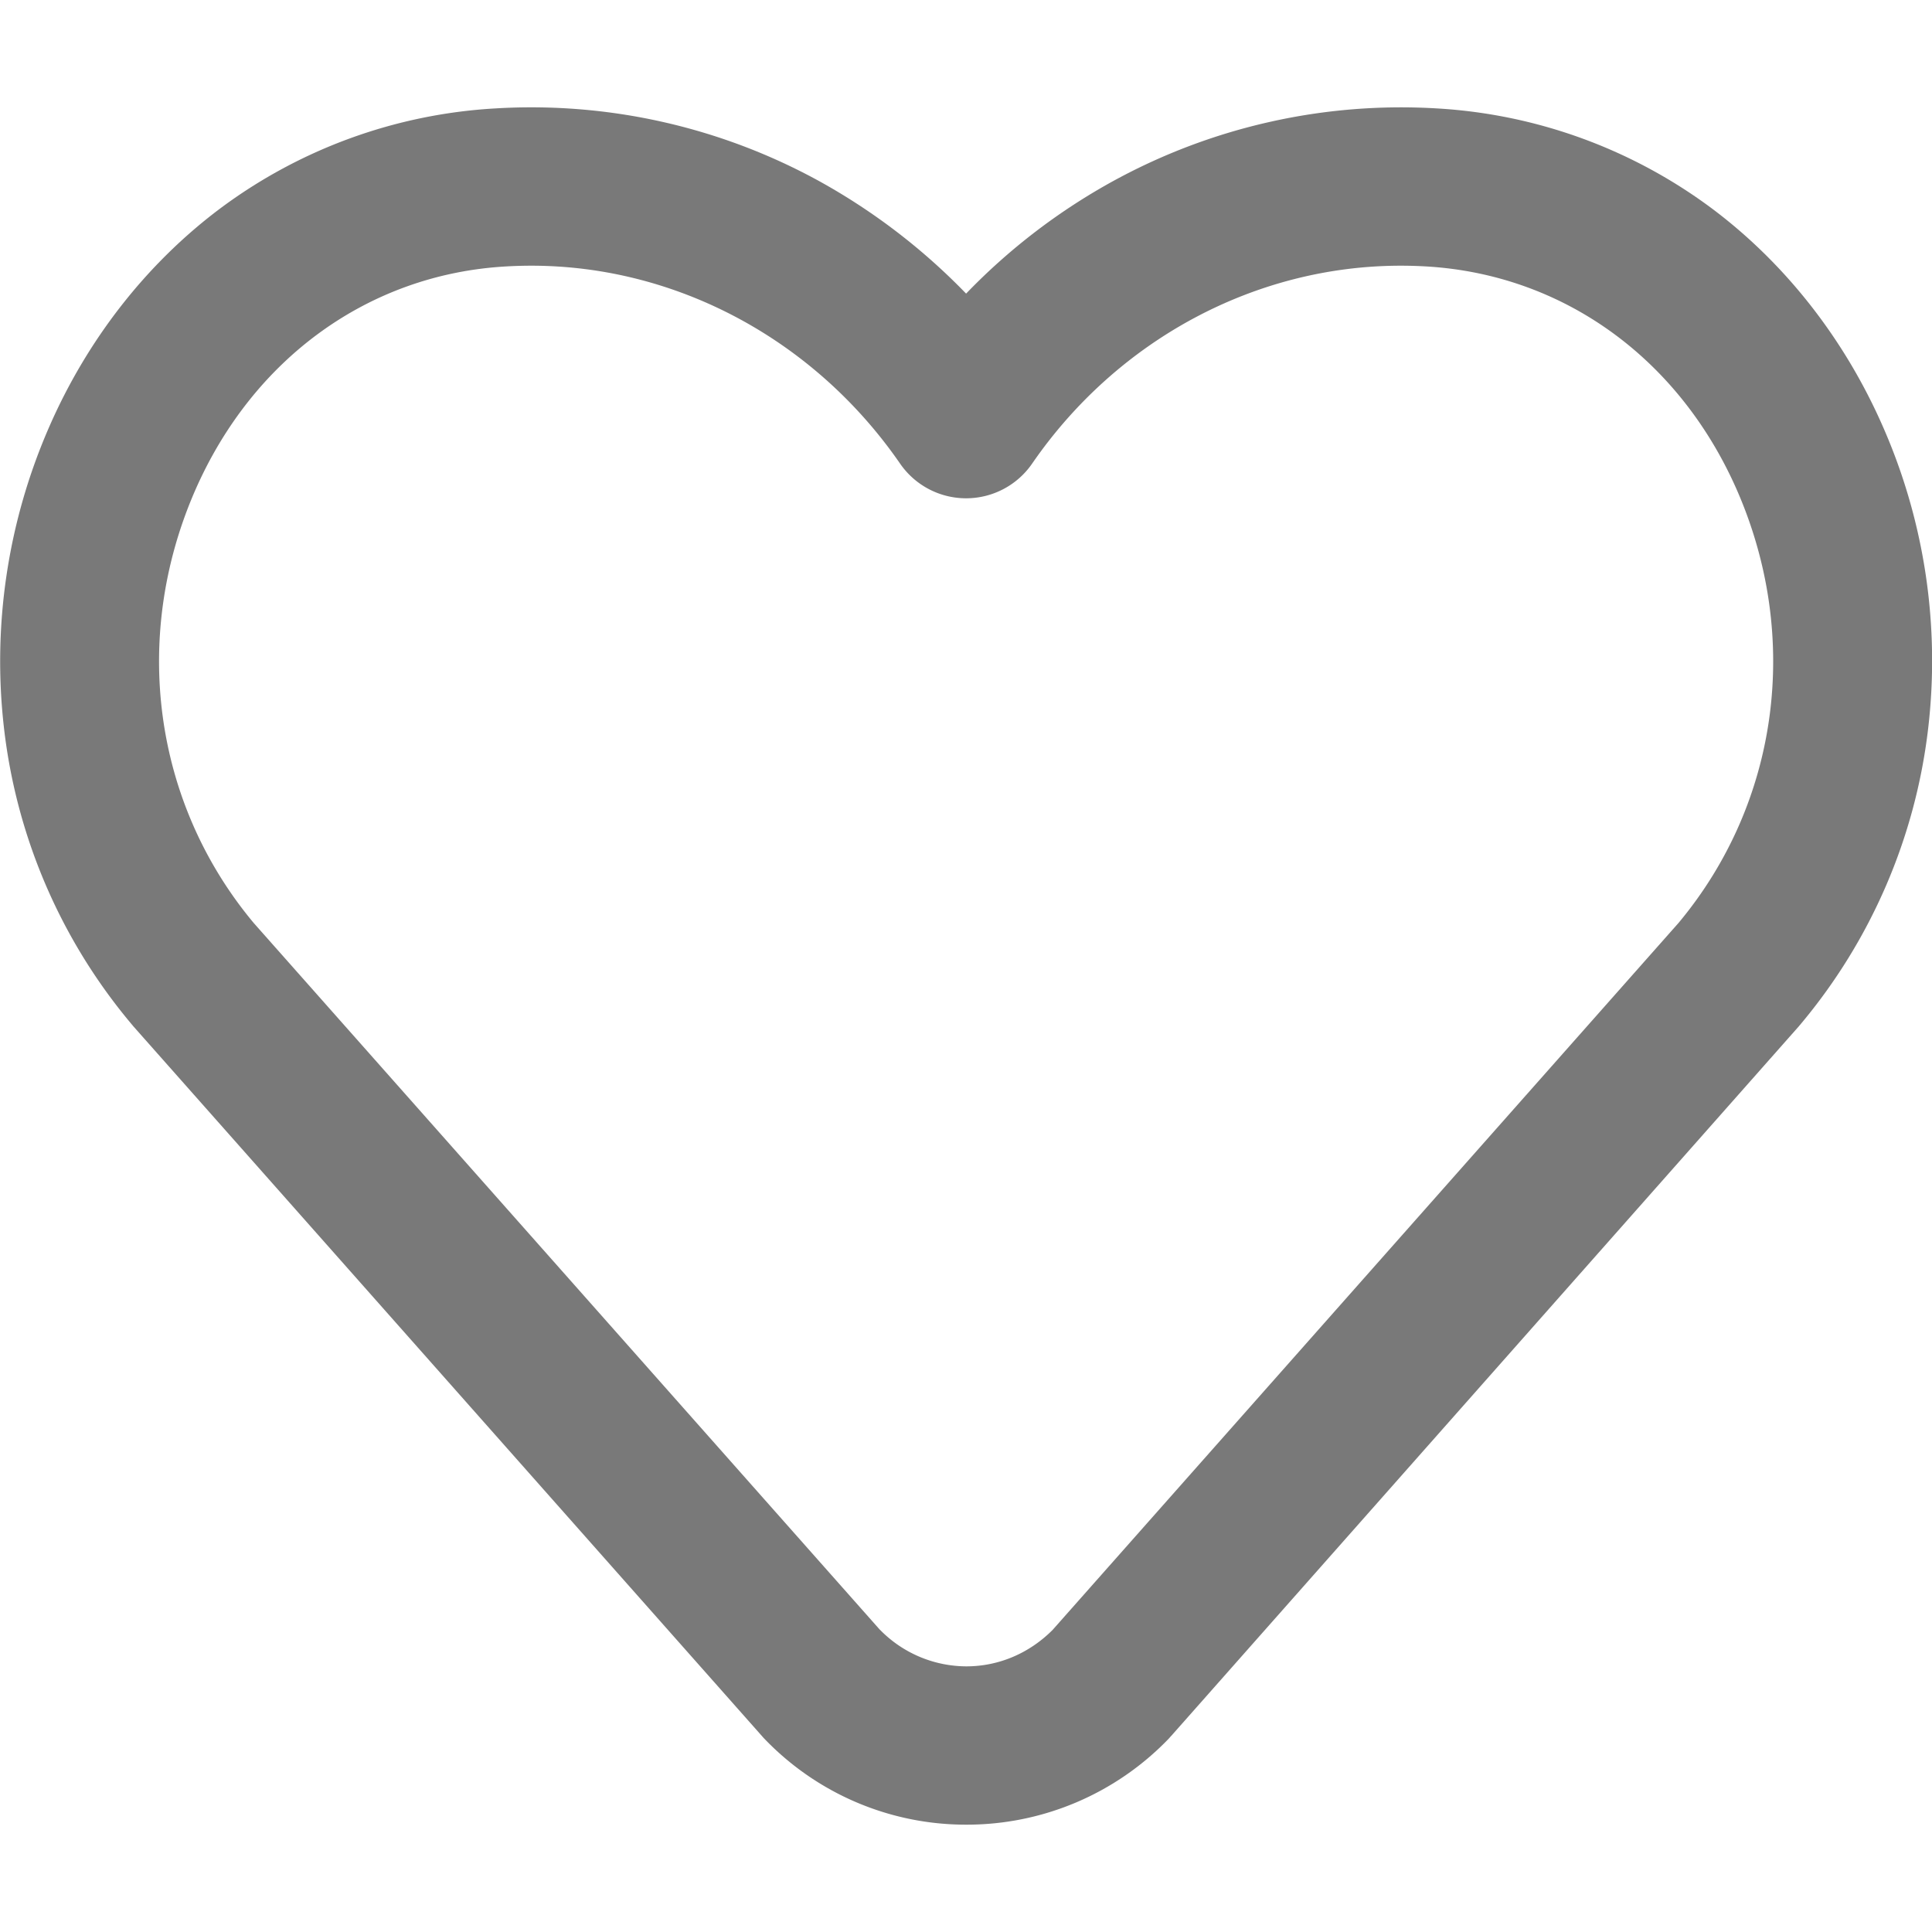 <svg t="1561728960265" class="icon" viewBox="0 0 1024 1024" version="1.1" xmlns="http://www.w3.org/2000/svg" p-id="24789" width="16" height="16"><path d="M512.196 967.111a147.94 147.94 0 0 1-107.236-45.739c-0.427-0.427-0.853-0.967-1.252-1.394L70.738 544.028c-0.284-0.284-0.427-0.569-0.711-0.853A296.476 296.476 0 0 1 2.159 386.276a309.902 309.902 0 0 1 23.723-159.573C46.162 180.082 77.508 139.947 116.42 110.706A269.483 269.483 0 0 1 262.624 57.458a317.07 317.07 0 0 1 171.15 38.315 330.724 330.724 0 0 1 78.279 59.847 326.258 326.258 0 0 1 78.308-59.847 317.497 317.497 0 0 1 171.122-38.315 269.881 269.881 0 0 1 146.176 53.276c38.94 29.241 70.258 69.376 90.567 115.94a308.452 308.452 0 0 1 23.723 159.573 297.586 297.586 0 0 1-67.868 156.928c-0.284 0.284-0.427 0.569-0.711 0.853l-332.516 375.95c-0.455 0.427-0.853 0.967-1.28 1.422A148.48 148.48 0 0 1 512.196 967.111z m-45.71-103.225a64.284 64.284 0 0 0 45.71 19.314c17.067 0 33.28-6.855 45.71-19.314L889.597 489.244c53.191-63.659 65.052-151.324 31.175-229.12-30.606-70.059-91.989-114.404-164.21-118.869a237.568 237.568 0 0 0-14.108-0.427c-77.028 0-150.13 39.168-195.413 104.903a42.496 42.496 0 0 1-69.973 0c-45.284-65.593-118.386-104.903-195.413-104.903-4.636 0-9.444 0.142-14.108 0.427-72.249 4.324-133.604 48.811-164.21 118.898-33.849 77.739-22.016 165.433 31.175 229.092l331.947 374.67z" fill="#797979" p-id="24790"></path></svg>